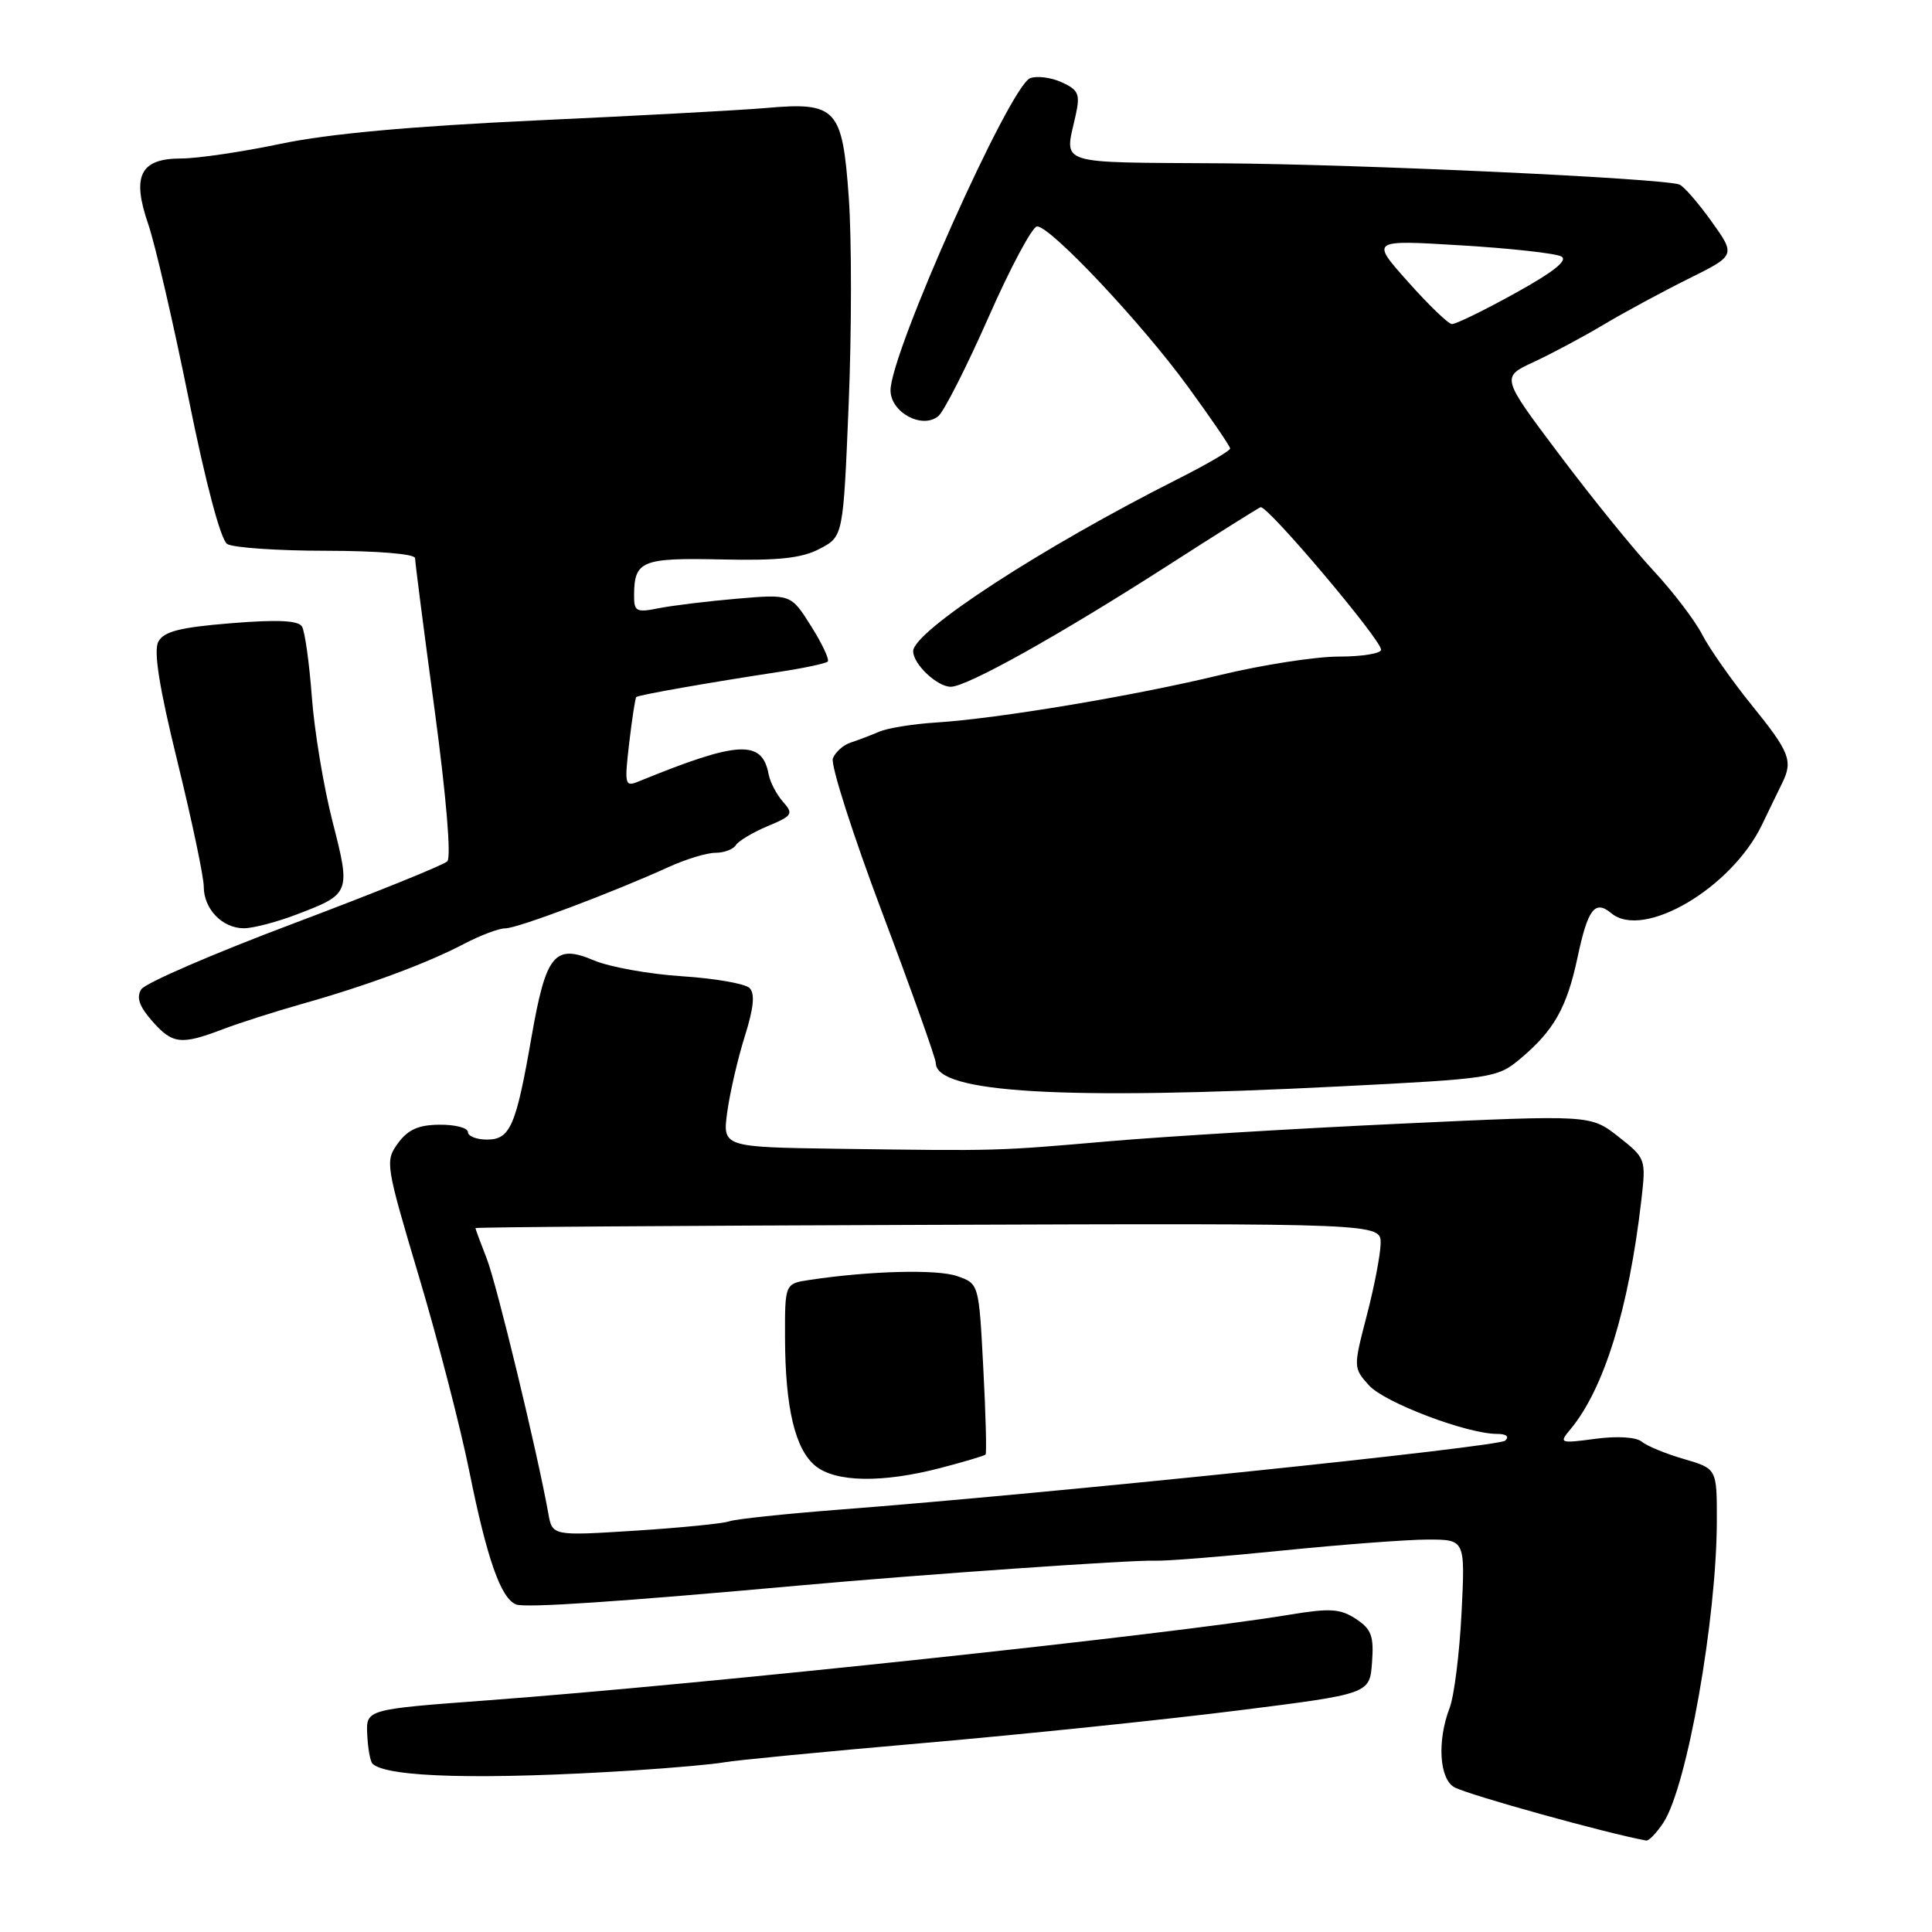 <?xml version="1.0" encoding="UTF-8" standalone="no"?>
<!DOCTYPE svg PUBLIC "-//W3C//DTD SVG 1.1//EN" "http://www.w3.org/Graphics/SVG/1.1/DTD/svg11.dtd" >
<svg xmlns="http://www.w3.org/2000/svg" xmlns:xlink="http://www.w3.org/1999/xlink" version="1.1" viewBox="0 0 256 256">
 <g >
 <path fill="currentColor"
d=" M 220.42 241.49 C 223.54 236.72 227.46 214.57 227.49 201.55 C 227.50 194.61 227.50 194.61 223.14 193.33 C 220.74 192.64 218.22 191.60 217.54 191.03 C 216.80 190.42 214.30 190.26 211.40 190.65 C 206.67 191.28 206.55 191.23 208.08 189.40 C 212.54 184.05 215.82 173.46 217.49 159.00 C 218.11 153.57 218.08 153.47 214.44 150.61 C 210.76 147.72 210.76 147.72 185.63 148.89 C 171.81 149.53 154.43 150.58 147.00 151.22 C 131.90 152.53 132.38 152.51 111.11 152.22 C 95.73 152.00 95.73 152.00 96.37 147.32 C 96.72 144.75 97.77 140.24 98.69 137.31 C 99.87 133.57 100.06 131.66 99.32 130.92 C 98.74 130.34 94.72 129.64 90.38 129.36 C 86.05 129.08 80.79 128.14 78.71 127.26 C 73.48 125.05 72.35 126.44 70.44 137.34 C 68.37 149.25 67.61 151.00 64.52 151.00 C 63.14 151.00 62.00 150.55 62.00 150.00 C 62.00 149.45 60.31 149.01 58.25 149.03 C 55.45 149.05 54.05 149.68 52.73 151.49 C 51.01 153.86 51.09 154.31 55.51 169.15 C 58.01 177.52 61.01 189.12 62.18 194.93 C 64.52 206.55 66.37 211.82 68.39 212.60 C 69.64 213.08 81.96 212.25 106.00 210.08 C 121.99 208.63 150.19 206.67 153.00 206.80 C 154.38 206.87 161.97 206.26 169.88 205.46 C 177.79 204.66 186.48 204.00 189.20 204.00 C 194.15 204.00 194.15 204.00 193.66 213.75 C 193.39 219.11 192.68 224.77 192.08 226.32 C 190.40 230.69 190.72 235.79 192.75 236.84 C 194.82 237.91 212.91 242.93 218.13 243.88 C 218.48 243.95 219.51 242.87 220.42 241.49 Z  M 84.00 234.59 C 89.22 234.25 94.62 233.77 96.00 233.51 C 97.38 233.25 109.30 232.10 122.50 230.95 C 135.70 229.80 154.38 227.86 164.00 226.65 C 181.50 224.45 181.50 224.45 181.80 220.28 C 182.06 216.78 181.72 215.86 179.66 214.51 C 177.58 213.15 176.23 213.07 170.85 213.96 C 155.15 216.57 93.43 223.16 64.50 225.31 C 48.50 226.50 48.50 226.50 48.66 229.82 C 48.74 231.65 49.06 233.39 49.35 233.69 C 51.20 235.53 63.97 235.86 84.00 234.59 Z  M 177.41 143.96 C 197.71 142.94 198.41 142.83 201.41 140.32 C 205.90 136.56 207.61 133.54 209.03 126.87 C 210.40 120.42 211.33 119.20 213.51 121.01 C 217.76 124.54 229.42 117.69 233.47 109.29 C 234.47 107.20 235.68 104.72 236.15 103.76 C 237.60 100.81 237.15 99.66 232.15 93.48 C 229.48 90.18 226.50 85.94 225.53 84.05 C 224.55 82.16 221.63 78.34 219.04 75.56 C 216.45 72.78 210.86 65.88 206.62 60.23 C 198.90 49.97 198.90 49.97 203.20 47.98 C 205.57 46.88 209.75 44.65 212.50 43.01 C 215.25 41.37 220.31 38.64 223.75 36.93 C 230.00 33.83 230.00 33.83 226.75 29.29 C 224.96 26.80 223.05 24.61 222.50 24.44 C 219.87 23.60 180.23 21.77 162.00 21.64 C 139.54 21.49 141.06 21.98 142.53 15.28 C 143.15 12.47 142.92 11.92 140.68 10.90 C 139.28 10.26 137.40 10.02 136.50 10.36 C 133.82 11.39 118.00 46.74 118.00 51.72 C 118.00 54.64 122.20 56.91 124.33 55.14 C 125.09 54.51 128.09 48.59 131.00 42.00 C 133.91 35.40 136.80 30.00 137.42 30.00 C 139.21 30.00 151.21 42.74 157.38 51.20 C 160.47 55.43 163.00 59.14 163.00 59.43 C 163.00 59.73 159.90 61.54 156.11 63.45 C 138.12 72.51 121.00 83.64 121.00 86.29 C 121.00 88.00 124.18 91.00 125.98 91.00 C 128.14 91.00 140.41 84.14 154.91 74.83 C 161.18 70.80 166.64 67.37 167.03 67.21 C 167.88 66.86 183.00 84.75 183.00 86.09 C 183.00 86.59 180.48 87.00 177.40 87.00 C 174.32 87.00 167.24 88.10 161.65 89.45 C 150.19 92.22 132.23 95.22 124.00 95.74 C 120.97 95.93 117.60 96.48 116.50 96.95 C 115.40 97.43 113.70 98.07 112.73 98.39 C 111.75 98.70 110.69 99.65 110.36 100.49 C 110.04 101.34 112.98 110.52 116.89 120.91 C 120.80 131.29 124.00 140.27 124.00 140.86 C 124.00 144.82 140.94 145.81 177.41 143.96 Z  M 29.50 136.39 C 31.70 135.55 36.42 134.04 40.00 133.03 C 48.58 130.61 56.58 127.65 61.46 125.08 C 63.64 123.94 66.12 123.00 66.96 123.01 C 68.54 123.02 81.24 118.24 88.61 114.88 C 90.87 113.85 93.66 113.00 94.80 113.00 C 95.95 113.00 97.16 112.54 97.51 111.98 C 97.85 111.43 99.75 110.30 101.71 109.47 C 105.01 108.10 105.17 107.84 103.75 106.24 C 102.90 105.28 102.05 103.65 101.85 102.61 C 100.99 97.97 97.84 98.14 84.59 103.56 C 82.80 104.29 82.73 103.98 83.37 98.47 C 83.75 95.24 84.17 92.49 84.31 92.36 C 84.57 92.09 94.08 90.42 103.36 89.01 C 106.58 88.52 109.42 87.91 109.68 87.66 C 109.93 87.40 108.94 85.28 107.47 82.96 C 104.80 78.72 104.80 78.72 97.65 79.33 C 93.72 79.67 89.04 80.24 87.25 80.60 C 84.31 81.19 84.00 81.02 84.02 78.88 C 84.04 74.30 85.02 73.90 95.59 74.13 C 103.15 74.30 106.24 73.97 108.61 72.72 C 111.73 71.09 111.73 71.09 112.45 53.64 C 112.85 44.05 112.86 31.70 112.47 26.20 C 111.62 14.30 110.86 13.48 101.38 14.32 C 98.15 14.60 84.47 15.34 71.00 15.96 C 54.46 16.73 43.48 17.73 37.22 19.05 C 32.12 20.12 26.17 21.00 24.01 21.00 C 18.58 21.00 17.43 23.28 19.64 29.70 C 20.55 32.34 22.96 42.76 25.00 52.85 C 27.25 64.02 29.25 71.54 30.10 72.08 C 30.87 72.57 36.79 72.98 43.25 72.98 C 50.05 72.99 55.00 73.40 55.00 73.96 C 55.00 74.48 56.16 83.53 57.59 94.07 C 59.13 105.52 59.81 113.59 59.27 114.13 C 58.77 114.63 49.65 118.31 39.01 122.32 C 28.36 126.32 19.23 130.27 18.72 131.09 C 18.04 132.16 18.45 133.34 20.14 135.27 C 22.85 138.36 23.97 138.49 29.50 136.39 Z  M 39.26 121.19 C 46.44 118.46 46.49 118.34 44.06 108.85 C 42.88 104.26 41.65 96.82 41.32 92.33 C 40.98 87.83 40.40 83.64 40.01 83.01 C 39.51 82.21 36.73 82.08 30.61 82.58 C 23.83 83.13 21.71 83.67 20.98 85.03 C 20.33 86.26 21.09 91.06 23.52 100.95 C 25.43 108.74 27.00 116.18 27.00 117.49 C 27.00 120.45 29.46 123.00 32.32 123.00 C 33.52 123.00 36.64 122.19 39.26 121.19 Z  M 72.65 200.51 C 71.21 192.47 65.80 170.07 64.48 166.73 C 63.67 164.66 63.00 162.86 63.00 162.73 C 63.00 162.60 90.00 162.41 123.00 162.30 C 183.00 162.09 183.00 162.09 182.94 164.80 C 182.91 166.28 182.08 170.59 181.09 174.37 C 179.32 181.19 179.32 181.26 181.40 183.57 C 183.47 185.86 194.39 190.00 198.37 190.00 C 199.59 190.00 200.02 190.35 199.45 190.89 C 198.54 191.73 139.25 197.88 111.27 200.03 C 104.00 200.59 97.42 201.29 96.65 201.58 C 95.88 201.87 90.29 202.43 84.22 202.82 C 73.18 203.52 73.18 203.52 72.65 200.51 Z  M 124.60 194.52 C 127.74 193.70 130.43 192.90 130.59 192.74 C 130.75 192.58 130.62 187.42 130.29 181.27 C 129.71 170.09 129.71 170.09 126.82 169.09 C 124.17 168.16 115.18 168.40 107.25 169.60 C 104.00 170.09 104.00 170.09 104.02 177.30 C 104.05 186.58 105.36 192.06 108.06 194.25 C 110.74 196.42 116.91 196.52 124.60 194.52 Z  M 186.56 37.33 C 181.61 31.78 181.61 31.78 193.56 32.51 C 200.13 32.90 206.12 33.57 206.88 33.98 C 207.82 34.48 205.87 36.03 200.75 38.86 C 196.63 41.14 192.86 42.98 192.38 42.94 C 191.89 42.91 189.28 40.39 186.56 37.33 Z "/>
</g>
</svg>